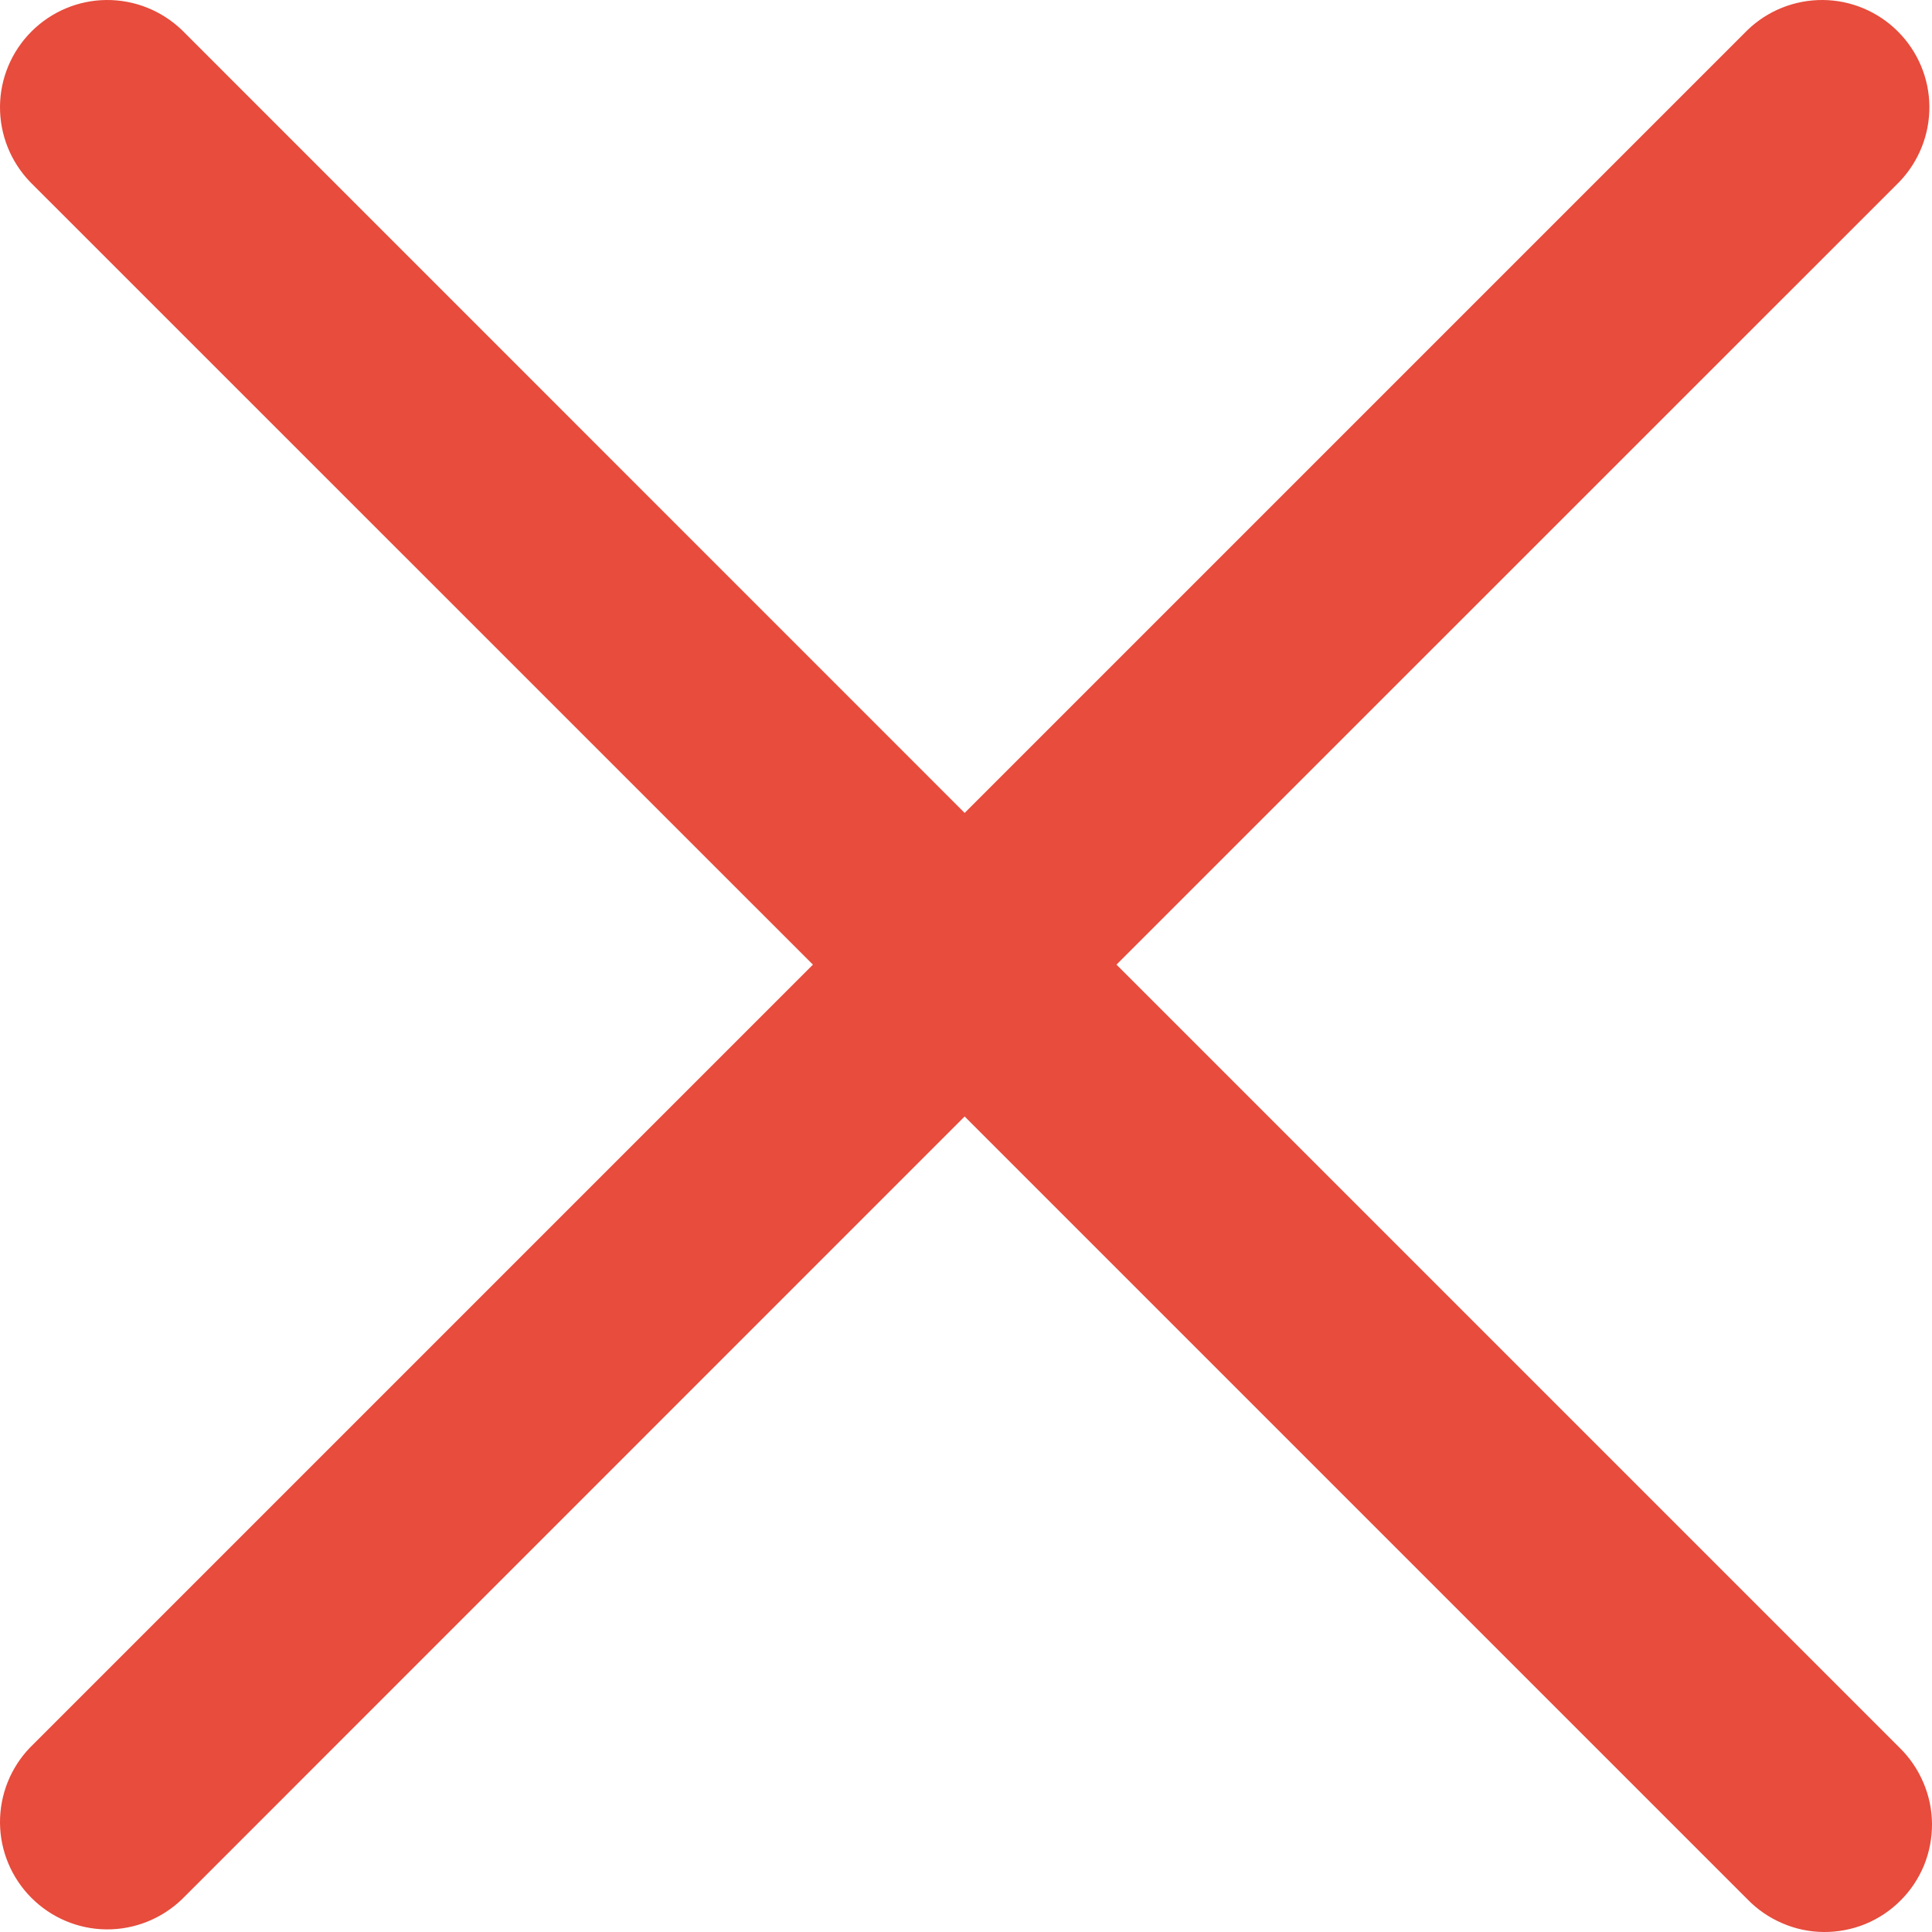 <svg width="17" height="17" viewBox="0 0 17 17" fill="none" xmlns="http://www.w3.org/2000/svg">
<path d="M16.712 15.376C16.802 15.463 16.874 15.568 16.923 15.683C16.973 15.798 16.999 15.922 17 16.047C17.001 16.173 16.977 16.297 16.93 16.413C16.882 16.529 16.812 16.635 16.723 16.723C16.635 16.812 16.529 16.882 16.413 16.93C16.297 16.977 16.173 17.001 16.047 17C15.922 16.999 15.798 16.973 15.683 16.923C15.568 16.874 15.463 16.802 15.376 16.712L8.488 9.824L1.601 16.712C1.422 16.884 1.184 16.979 0.936 16.977C0.689 16.975 0.452 16.875 0.277 16.7C0.102 16.525 0.002 16.288 3.43323e-05 16.041C-0.002 15.793 0.093 15.554 0.265 15.376L7.153 8.488L0.265 1.601C0.093 1.422 -0.002 1.184 3.43323e-05 0.936C0.002 0.689 0.102 0.452 0.277 0.277C0.452 0.102 0.689 0.002 0.936 3.57025e-05C1.184 -0.002 1.422 0.093 1.601 0.265L8.488 7.153L15.376 0.265C15.554 0.093 15.793 -0.002 16.041 3.57025e-05C16.288 0.002 16.525 0.102 16.7 0.277C16.875 0.452 16.975 0.689 16.977 0.936C16.979 1.184 16.884 1.422 16.712 1.601L9.824 8.488L16.712 15.376Z" fill="#E74C3C"/>
</svg>
